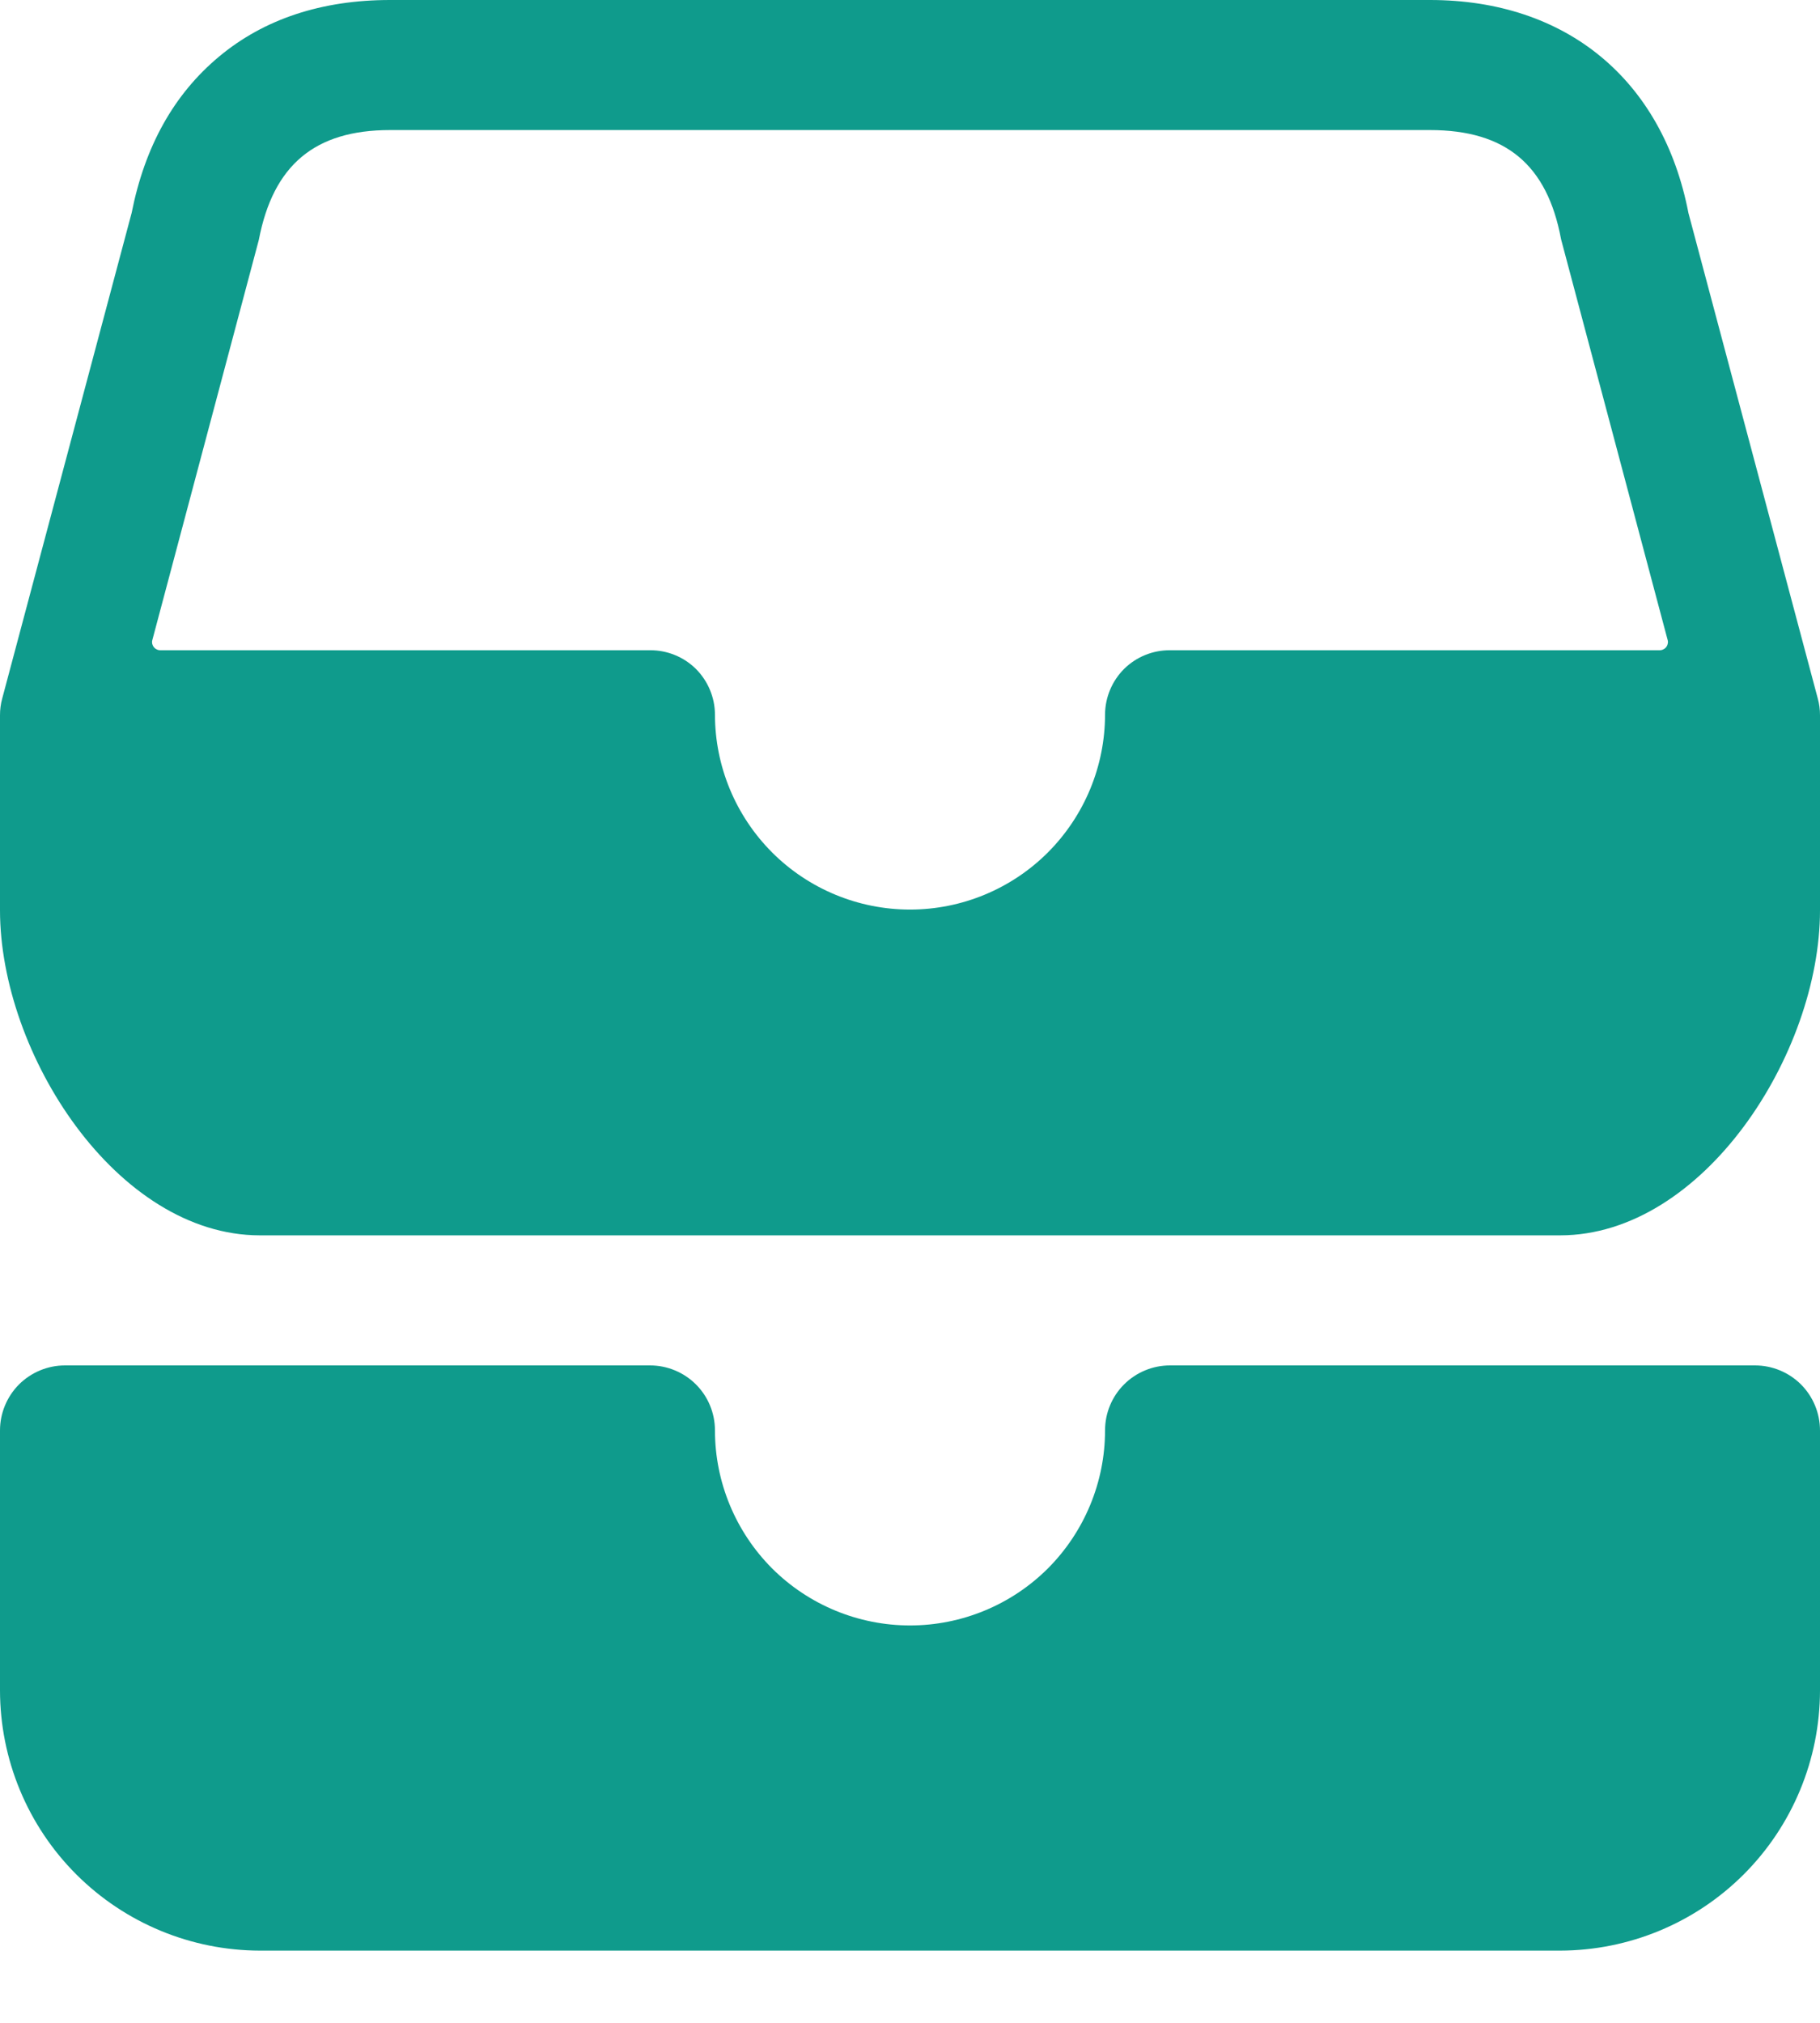 <svg width="18" height="20" viewBox="0 0 18 20" fill="none" xmlns="http://www.w3.org/2000/svg">
    <path d="M17.357 13.5H11.571C11.401 13.5 11.237 13.568 11.117 13.688C10.996 13.809 10.929 13.972 10.929 14.143C10.929 14.654 10.725 15.145 10.364 15.507C10.002 15.868 9.511 16.071 9 16.071C8.489 16.071 7.998 15.868 7.636 15.507C7.275 15.145 7.071 14.654 7.071 14.143C7.071 13.972 7.004 13.809 6.883 13.688C6.763 13.568 6.599 13.5 6.429 13.5H0.643C0.472 13.5 0.309 13.568 0.188 13.688C0.068 13.809 0 13.972 0 14.143V16.714C0.001 17.396 0.272 18.05 0.754 18.532C1.236 19.014 1.89 19.285 2.571 19.286H15.429C16.11 19.285 16.764 19.014 17.246 18.532C17.728 18.05 17.999 17.396 18 16.714V14.143C18 13.972 17.932 13.809 17.812 13.688C17.691 13.568 17.528 13.5 17.357 13.5Z" fill="#0F9B8C"/>
    <path d="M17.978 6.906L16.699 2.107C16.444 0.787 15.49 0 14.143 0H3.857C3.182 0 2.612 0.188 2.166 0.56C1.72 0.932 1.433 1.446 1.302 2.105L0.022 6.906C0.007 6.96 -3.99369e-05 7.016 1.64443e-07 7.071V9C1.64443e-07 10.418 1.154 12.214 2.571 12.214H15.429C16.846 12.214 18 10.418 18 9V7.071C18 7.016 17.993 6.96 17.978 6.906ZM16.416 6.429H11.571C11.402 6.428 11.239 6.494 11.118 6.613C10.998 6.733 10.93 6.895 10.929 7.064C10.929 7.576 10.725 8.066 10.364 8.428C10.002 8.79 9.511 8.993 9 8.993C8.489 8.993 7.998 8.79 7.636 8.428C7.275 8.066 7.071 7.576 7.071 7.064C7.07 6.895 7.002 6.733 6.882 6.613C6.761 6.494 6.598 6.428 6.429 6.429H1.584C1.572 6.429 1.56 6.426 1.549 6.42C1.538 6.415 1.528 6.407 1.52 6.397C1.513 6.387 1.508 6.376 1.505 6.364C1.503 6.352 1.503 6.339 1.507 6.327L2.56 2.371C2.702 1.631 3.115 1.286 3.857 1.286H14.143C14.89 1.286 15.302 1.628 15.439 2.365L16.493 6.327C16.497 6.339 16.497 6.352 16.494 6.364C16.492 6.376 16.487 6.387 16.48 6.397C16.472 6.407 16.462 6.415 16.451 6.42C16.44 6.426 16.428 6.429 16.416 6.429Z" fill="#0F9B8C"/>
</svg>
